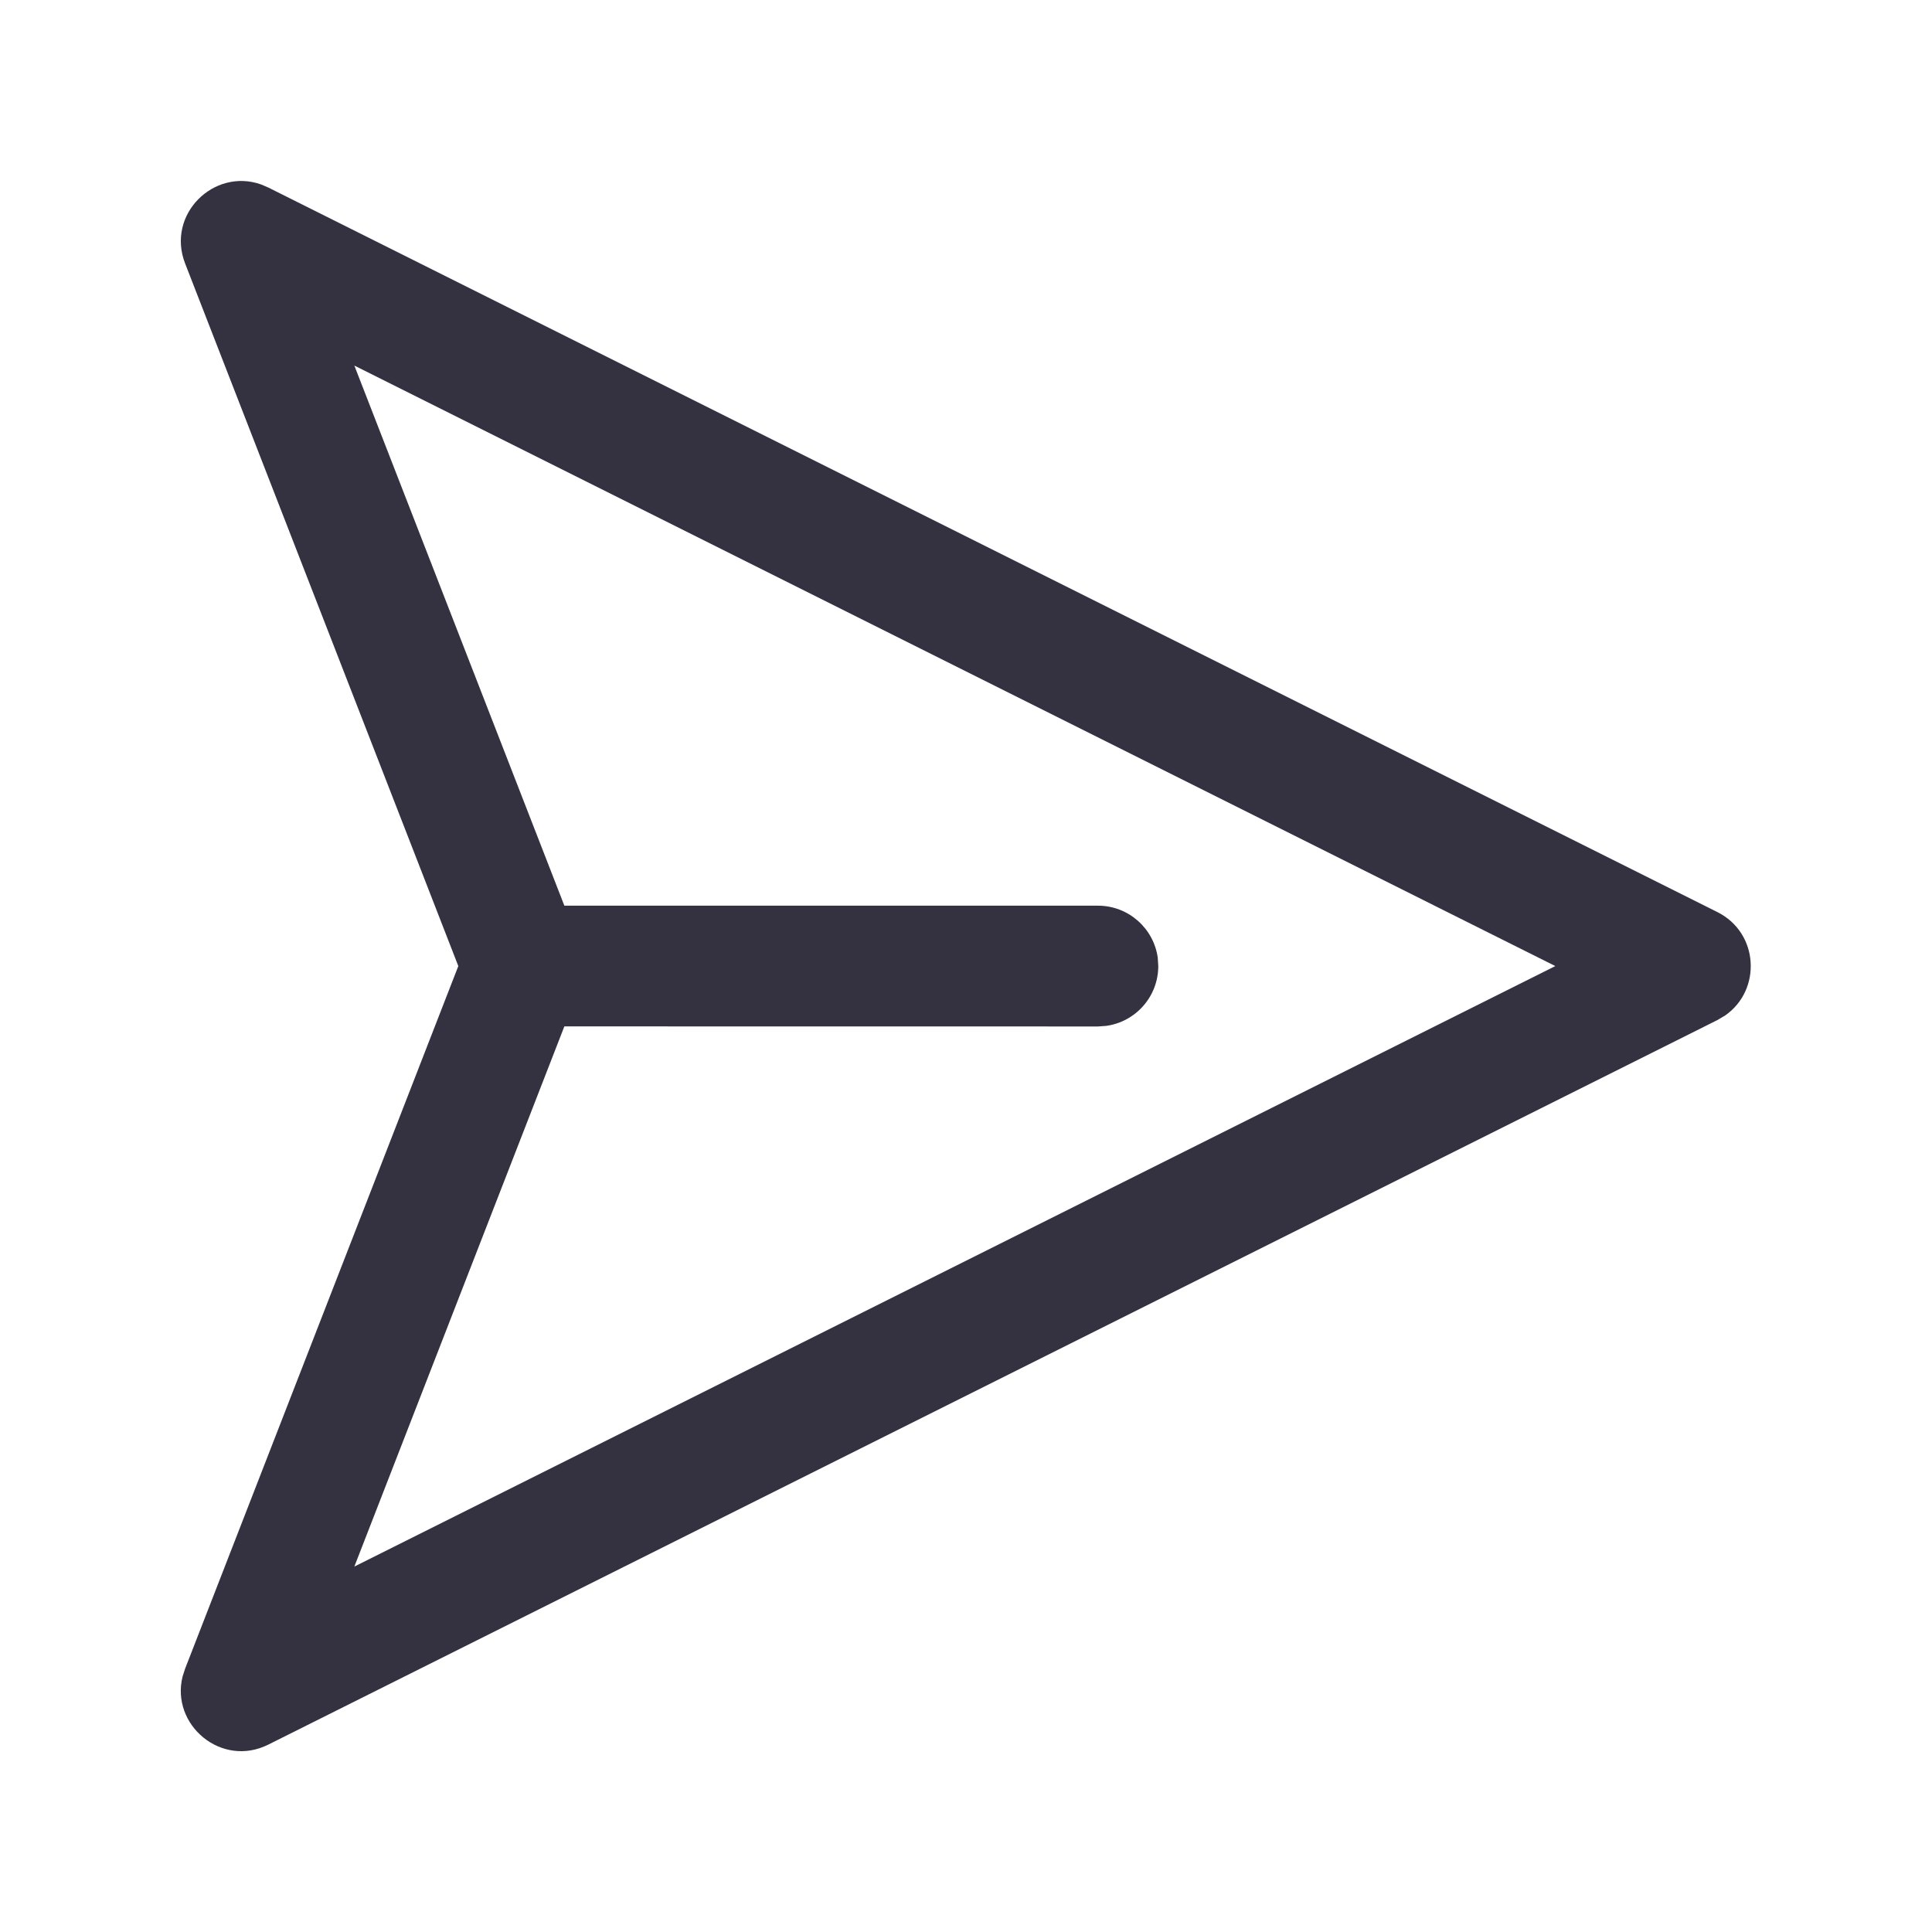 <svg width="27" height="27" viewBox="0 0 27 27" fill="none" xmlns="http://www.w3.org/2000/svg">
<path d="M6.405 13.501L2.587 3.682C2.321 2.998 2.987 2.345 3.647 2.577L3.75 2.621L24 12.746C24.584 13.038 24.62 13.836 24.11 14.191L24 14.256L3.75 24.381C3.095 24.709 2.382 24.106 2.552 23.428L2.587 23.32L6.405 13.501L2.587 3.682L6.405 13.501ZM4.952 5.109L7.887 12.657L15.344 12.657C15.771 12.657 16.124 12.975 16.18 13.386L16.187 13.501C16.187 13.928 15.87 14.281 15.458 14.337L15.344 14.345L7.887 14.344L4.952 21.893L21.736 13.501L4.952 5.109Z" fill="#343141"/>
</svg>
